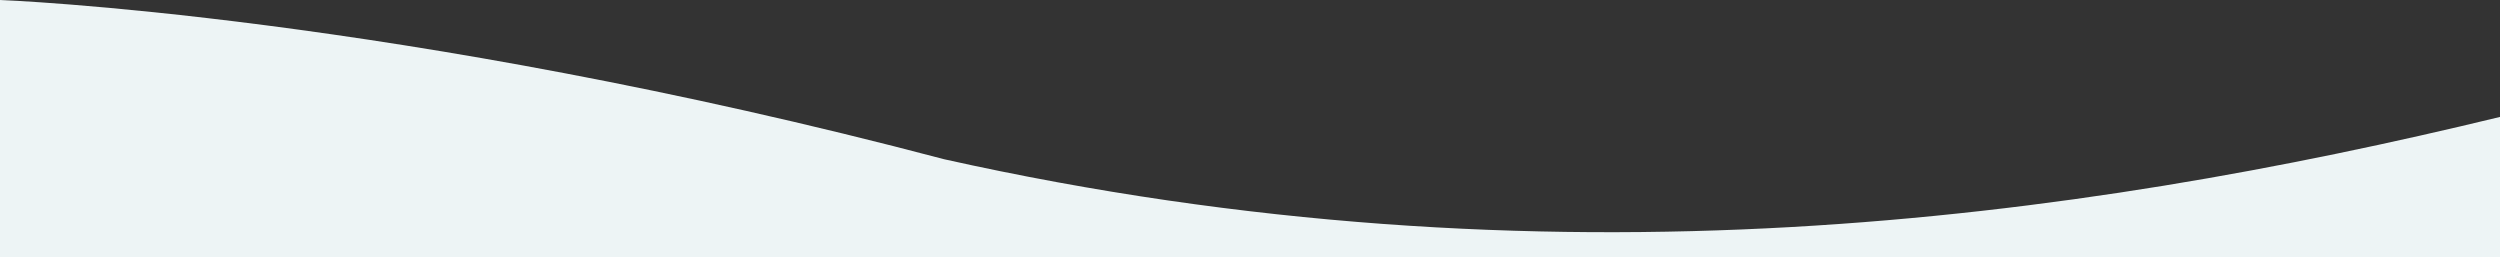<svg xmlns="http://www.w3.org/2000/svg" width="1259.999" height="129.677" viewBox="0 0 1259.999 129.677">
  <rect x="0" y="0" width="1259.999" height="129.677" fill="#333333" stroke="none"/>
  <path id="Path_741" data-name="Path 741" d="M1197.474,89.937v70.739h-1260V31s199.61,7.378,475.836,80.252C718.337,179.273,984.507,141.529,1197.474,89.937Z" transform="translate(62.525 -31)" fill="#edf4f5"/>
</svg>
